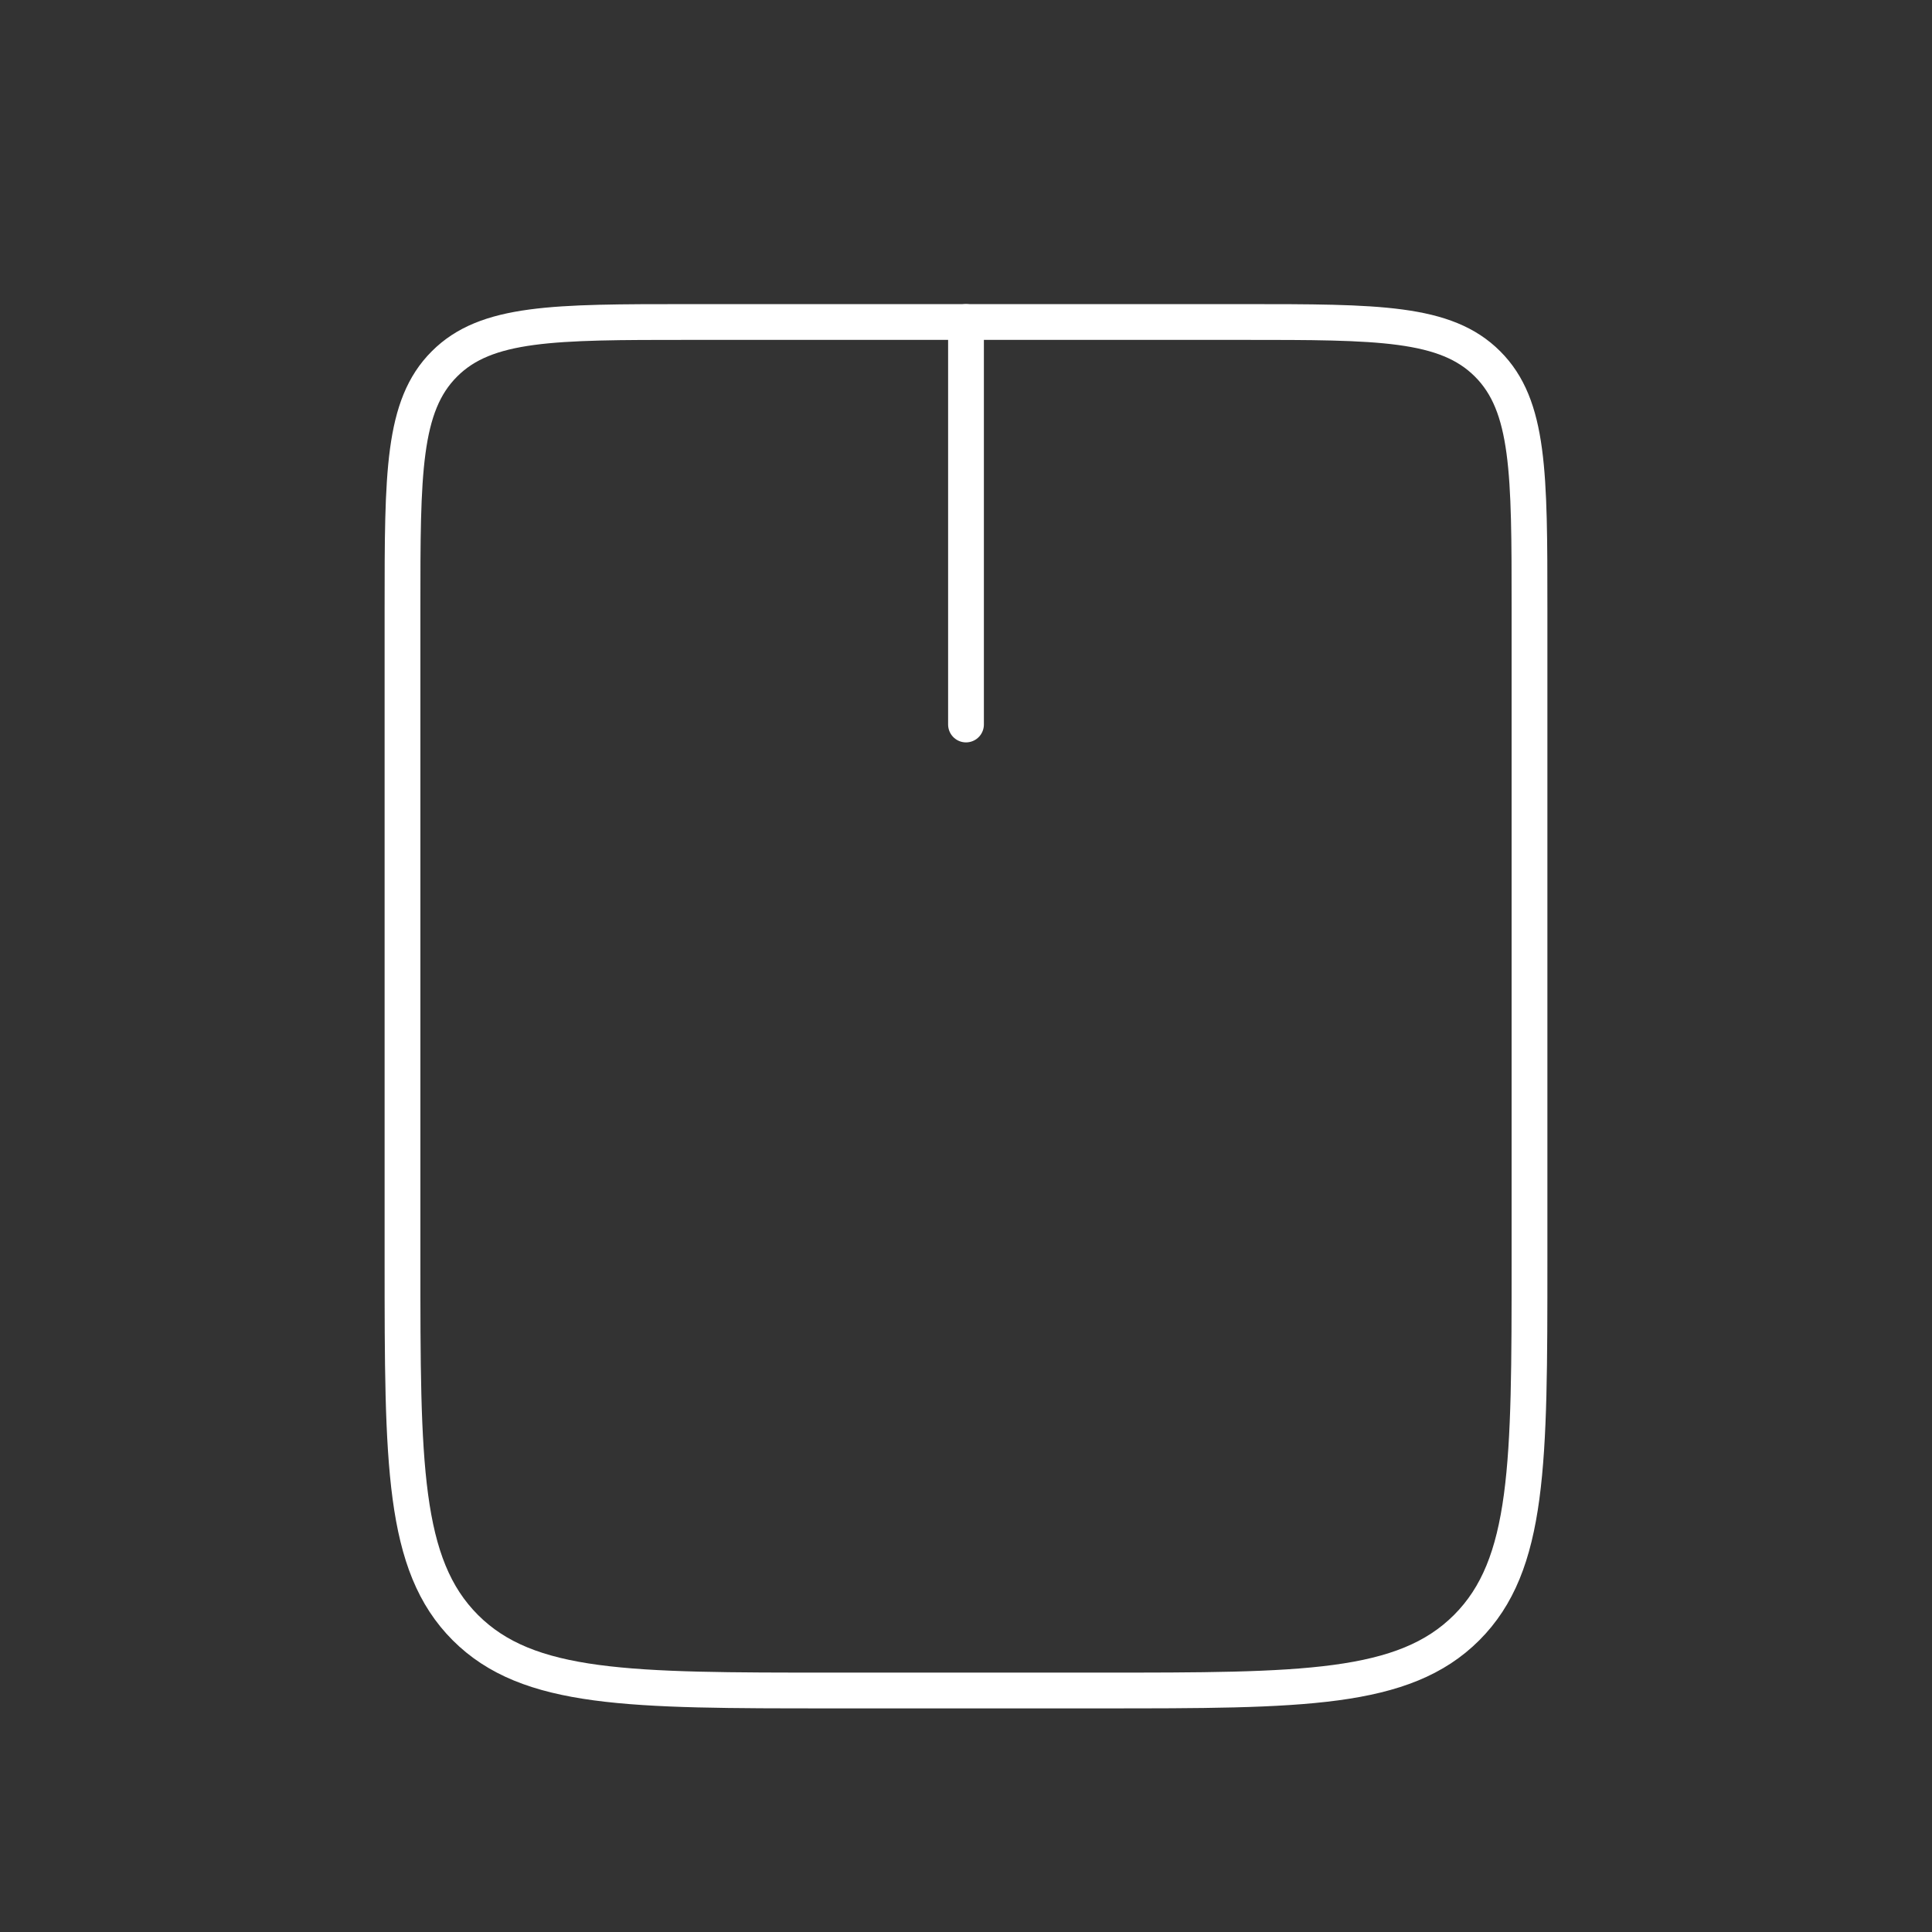 <svg width="54" height="54" viewBox="0 0 54 54" fill="none" xmlns="http://www.w3.org/2000/svg">
<rect x="0" y="0" width="54" height="54" fill="#333333" stroke="none"/>
<path d="M11.25 17C11.25 13.229 11.25 11.343 12.422 10.172C13.593 9 15.479 9 19.25 9H34.75C38.521 9 40.407 9 41.578 10.172C42.75 11.343 42.75 13.229 42.75 17V35.25C42.75 40.907 42.75 43.735 40.993 45.493C39.235 47.25 36.407 47.25 30.75 47.25H23.25C17.593 47.25 14.765 47.25 13.007 45.493C11.25 43.735 11.25 40.907 11.25 35.25V17Z" stroke="white" stroke-linejoin="round"/>
<path d="M27 9V20.25" stroke="white" stroke-linecap="round" stroke-linejoin="round"/>
</svg>
